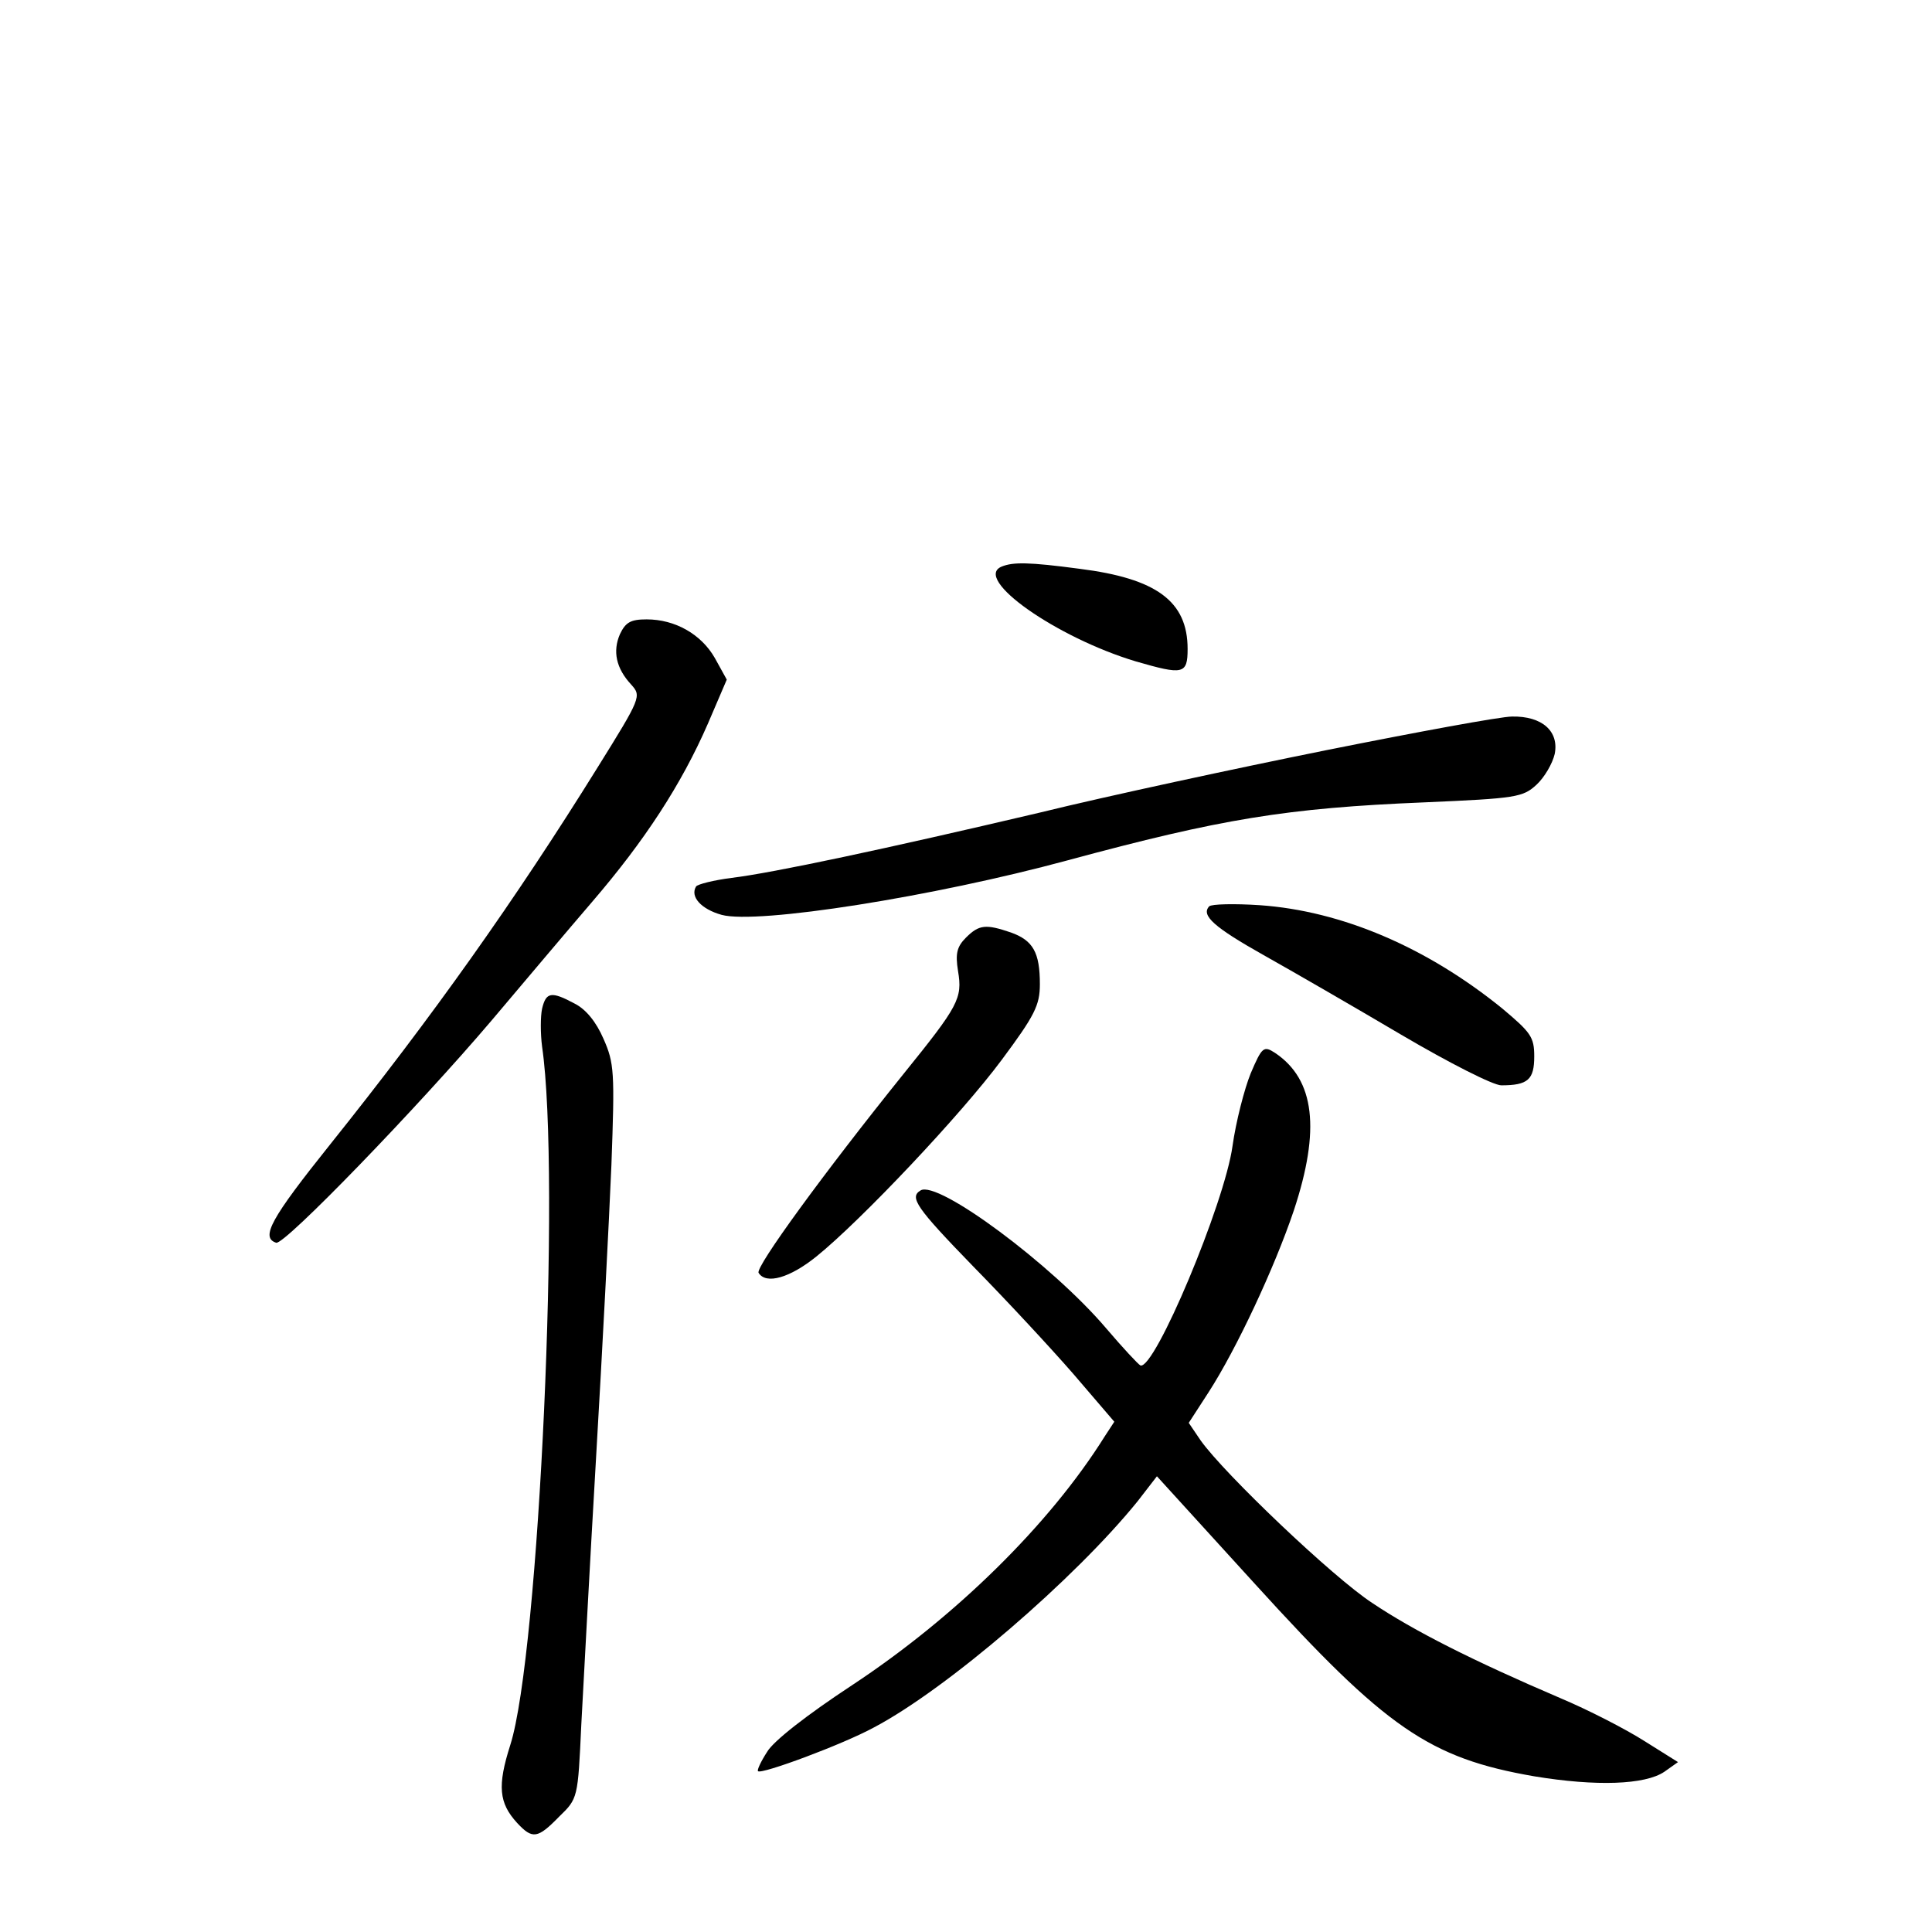 <?xml version="1.0" standalone="no"?>
<!DOCTYPE svg PUBLIC "-//W3C//DTD SVG 20010904//EN"
 "http://www.w3.org/TR/2001/REC-SVG-20010904/DTD/svg10.dtd">
<svg version="1.0" xmlns="http://www.w3.org/2000/svg"
 width="340pt" height="340pt" viewBox="0 0 340 340"
 preserveAspectRatio="xMidYMid meet">
<g transform="translate(0,340) scale(0.1,-0.1)"
fill="#000000" stroke="none">
<path d="M1763 2403 c-52 -21 96 -125 236 -167 83 -24 91 -23 91 22 0 84 -55
124 -190 141 -90 12 -117 12 -137 4z"/>
<path d="M1091 2284 c-13 -30 -7 -60 20 -89 18 -20 17 -23 -59 -145 -146 -235
-291 -439 -471 -664 -104 -130 -123 -164 -95 -173 14 -5 249 238 379 391 55
65 135 160 178 210 91 106 156 205 203 313 l33 77 -21 38 c-24 42 -70 68 -120
68 -28 0 -37 -5 -47 -26z"/>
<path d="M2335 2080 c-159 -32 -387 -81 -505 -110 -272 -64 -469 -106 -543
-115 -31 -4 -59 -11 -62 -15 -11 -18 9 -40 45 -50 63 -17 373 32 609 96 270
73 385 92 628 102 162 7 173 9 197 31 14 13 28 37 32 54 8 40 -22 67 -75 66
-20 0 -166 -27 -326 -59z"/>
<path d="M2128 1805 c-15 -16 9 -37 96 -86 50 -28 159 -91 242 -140 85 -50
162 -89 176 -89 47 0 58 10 58 51 0 34 -6 42 -56 84 -133 108 -283 172 -427
182 -45 3 -85 2 -89 -2z"/>
<path d="M1700 1750 c-16 -16 -19 -28 -14 -59 8 -48 1 -61 -96 -181 -140 -174
-261 -340 -255 -350 13 -21 55 -9 102 29 78 63 254 249 326 346 58 78 67 96
67 133 0 56 -12 77 -51 91 -44 15 -56 14 -79 -9z"/>
<path d="M954 1625 c-3 -14 -3 -44 0 -67 33 -226 -5 -1069 -56 -1229 -23 -72
-20 -102 12 -137 27 -29 36 -28 74 11 33 32 33 32 39 162 4 72 15 283 26 470
11 187 23 419 27 515 6 164 5 179 -14 222 -13 30 -31 52 -51 62 -41 22 -50 20
-57 -9z"/>
<path d="M2201 1511 c-11 -27 -26 -85 -32 -128 -14 -101 -137 -394 -162 -386
-4 2 -31 31 -60 65 -95 112 -297 262 -327 243 -20 -12 -8 -30 93 -134 57 -58
136 -143 176 -189 l72 -84 -17 -26 c-97 -155 -263 -318 -445 -438 -79 -52
-138 -98 -149 -117 -11 -17 -18 -32 -16 -34 6 -6 149 47 204 77 129 68 354
262 464 398 l34 44 173 -190 c230 -253 306 -306 491 -338 109 -18 195 -15 229
8 l24 17 -59 37 c-33 21 -99 55 -149 76 -152 65 -257 118 -330 167 -69 45
-260 227 -302 286 l-21 31 35 54 c49 76 116 219 150 320 47 142 37 230 -33
277 -20 13 -23 11 -43 -36z"/>
</g>
</svg>

